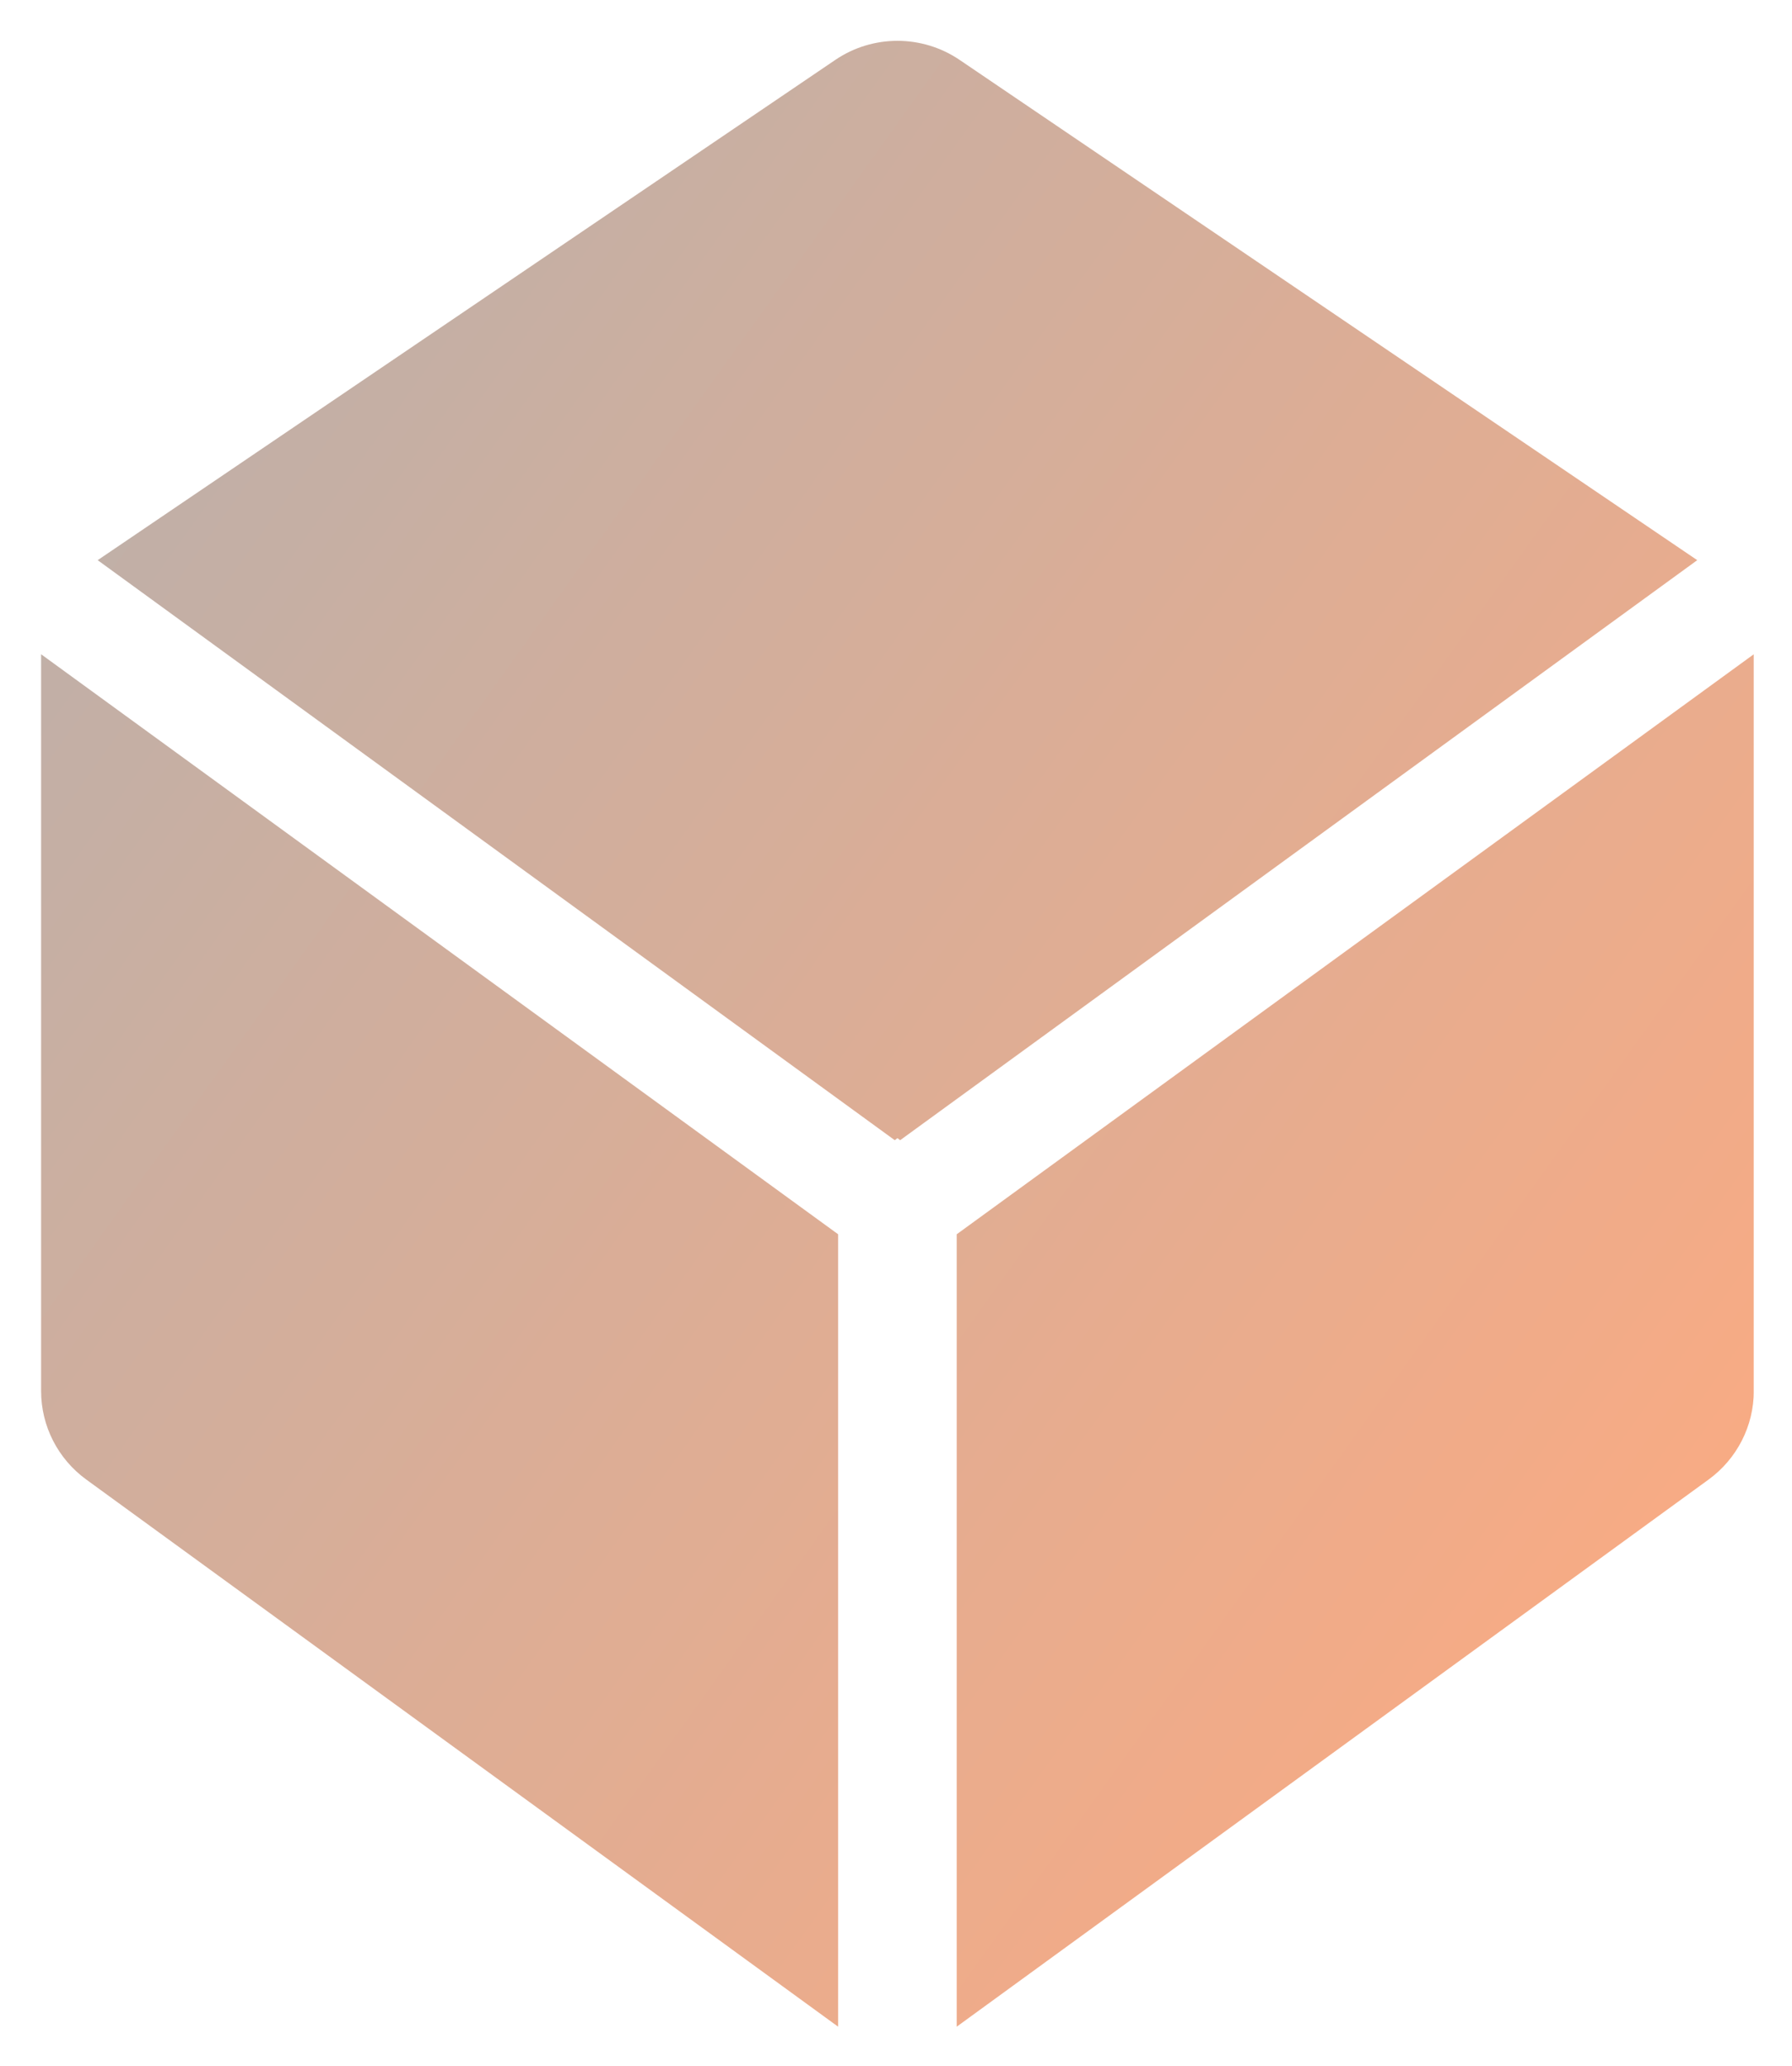 <svg xmlns="http://www.w3.org/2000/svg" role="img" viewBox="123.44 83.07 115.36 132.99"><title>logo</title><defs><clipPath id="a"><path d="M126.086 85.285h110.25v128.25h-110.25zm0 0"/></clipPath><clipPath id="b"><path d="M177.395 213.527L128.996 178.309c-1.832-1.332-2.91-3.449-2.91-5.699V125.184l51.309 37.336zm7.633 0l48.402-35.219c1.828-1.332 2.91-3.449 2.91-5.699V125.184l-51.312 37.336zm-7.82-126.598l-47.48 32.199 51.312 37.336.172-.133.176.133 51.312-37.336-47.48-32.199c-2.418-1.641-5.598-1.641-8.012 0zm0 0"/></clipPath><linearGradient id="c" x1="-46.332" x2="474.959" y1="63.363" y2="435.136" gradientTransform="matrix(.257 0 0 .256 126.085 85.7)" gradientUnits="userSpaceOnUse"><stop offset="0" stop-color="#B7B0AD"/><stop offset=".008" stop-color="#B7B0AD"/><stop offset=".016" stop-color="#B8B0AD"/><stop offset=".023" stop-color="#B8B0AC"/><stop offset=".031" stop-color="#B9B0AC"/><stop offset=".039" stop-color="#BAB0AB"/><stop offset=".047" stop-color="#BAB0AB"/><stop offset=".055" stop-color="#BBB0AB"/><stop offset=".063" stop-color="#BBB0AA"/><stop offset=".07" stop-color="#BCB0AA"/><stop offset=".078" stop-color="#BDB0AA"/><stop offset=".086" stop-color="#BDB0A9"/><stop offset=".094" stop-color="#BEB0A9"/><stop offset=".102" stop-color="#BEB0A9"/><stop offset=".109" stop-color="#BFB0A8"/><stop offset=".117" stop-color="#BFB0A8"/><stop offset=".125" stop-color="#C0B0A7"/><stop offset=".133" stop-color="#C1B0A7"/><stop offset=".141" stop-color="#C1B0A7"/><stop offset=".148" stop-color="#C2AFA6"/><stop offset=".156" stop-color="#C2AFA6"/><stop offset=".164" stop-color="#C3AFA6"/><stop offset=".172" stop-color="#C4AFA5"/><stop offset=".18" stop-color="#C4AFA5"/><stop offset=".188" stop-color="#C5AFA4"/><stop offset=".195" stop-color="#C5AFA4"/><stop offset=".203" stop-color="#C6AFA4"/><stop offset=".211" stop-color="#C6AFA3"/><stop offset=".219" stop-color="#C7AFA3"/><stop offset=".227" stop-color="#C8AFA3"/><stop offset=".234" stop-color="#C8AFA2"/><stop offset=".242" stop-color="#C9AFA2"/><stop offset=".25" stop-color="#C9AFA1"/><stop offset=".258" stop-color="#CAAFA1"/><stop offset=".266" stop-color="#CBAFA1"/><stop offset=".273" stop-color="#CBAFA0"/><stop offset=".281" stop-color="#CCAFA0"/><stop offset=".289" stop-color="#CCAFA0"/><stop offset=".297" stop-color="#CDAE9F"/><stop offset=".305" stop-color="#CEAE9F"/><stop offset=".313" stop-color="#CEAE9E"/><stop offset=".32" stop-color="#CFAE9E"/><stop offset=".328" stop-color="#CFAE9E"/><stop offset=".336" stop-color="#D0AE9D"/><stop offset=".344" stop-color="#D0AE9D"/><stop offset=".352" stop-color="#D1AE9D"/><stop offset=".359" stop-color="#D2AE9C"/><stop offset=".367" stop-color="#D2AE9C"/><stop offset=".375" stop-color="#D3AE9B"/><stop offset=".383" stop-color="#D3AE9B"/><stop offset=".391" stop-color="#D4AE9B"/><stop offset=".398" stop-color="#D5AE9A"/><stop offset=".406" stop-color="#D5AE9A"/><stop offset=".414" stop-color="#D6AE9A"/><stop offset=".422" stop-color="#D6AE99"/><stop offset=".43" stop-color="#D7AE99"/><stop offset=".438" stop-color="#D7AE98"/><stop offset=".445" stop-color="#D8AD98"/><stop offset=".453" stop-color="#D9AD98"/><stop offset=".455" stop-color="#D9AD97"/><stop offset=".461" stop-color="#DAAD97"/><stop offset=".469" stop-color="#DAAD97"/><stop offset=".477" stop-color="#DAAD97"/><stop offset=".484" stop-color="#DBAD96"/><stop offset=".492" stop-color="#DCAD96"/><stop offset=".5" stop-color="#DCAD95"/><stop offset=".508" stop-color="#DDAD95"/><stop offset=".516" stop-color="#DDAD95"/><stop offset=".523" stop-color="#DEAD94"/><stop offset=".531" stop-color="#DFAD94"/><stop offset=".539" stop-color="#DFAD94"/><stop offset=".545" stop-color="#E0AD93"/><stop offset=".547" stop-color="#E0AD93"/><stop offset=".555" stop-color="#E0AD93"/><stop offset=".563" stop-color="#E1AD93"/><stop offset=".57" stop-color="#E1AD92"/><stop offset=".578" stop-color="#E2AD92"/><stop offset=".586" stop-color="#E3AD91"/><stop offset=".594" stop-color="#E3AC91"/><stop offset=".602" stop-color="#E4AC91"/><stop offset=".609" stop-color="#E4AC90"/><stop offset=".617" stop-color="#E5AC90"/><stop offset=".625" stop-color="#E6AC90"/><stop offset=".633" stop-color="#E6AC8F"/><stop offset=".641" stop-color="#E7AC8F"/><stop offset=".648" stop-color="#E7AC8E"/><stop offset=".656" stop-color="#E8AC8E"/><stop offset=".664" stop-color="#E8AC8E"/><stop offset=".672" stop-color="#E9AC8D"/><stop offset=".68" stop-color="#EAAC8D"/><stop offset=".688" stop-color="#EAAC8D"/><stop offset=".695" stop-color="#EBAC8C"/><stop offset=".703" stop-color="#EBAC8C"/><stop offset=".711" stop-color="#ECAC8B"/><stop offset=".719" stop-color="#EDAC8B"/><stop offset=".727" stop-color="#EDAC8B"/><stop offset=".734" stop-color="#EEAC8A"/><stop offset=".742" stop-color="#EEAB8A"/><stop offset=".75" stop-color="#EFAB8A"/><stop offset=".758" stop-color="#F0AB89"/><stop offset=".766" stop-color="#F0AB89"/><stop offset=".773" stop-color="#F1AB88"/><stop offset=".781" stop-color="#F1AB88"/><stop offset=".789" stop-color="#F2AB88"/><stop offset=".797" stop-color="#F2AB87"/><stop offset=".805" stop-color="#F3AB87"/><stop offset=".813" stop-color="#F4AB87"/><stop offset=".82" stop-color="#F4AB86"/><stop offset=".828" stop-color="#F5AB86"/><stop offset=".836" stop-color="#F5AB85"/><stop offset=".844" stop-color="#F6AB85"/><stop offset=".852" stop-color="#F7AB85"/><stop offset=".859" stop-color="#F7AB84"/><stop offset=".867" stop-color="#F8AB84"/><stop offset=".875" stop-color="#F8AB84"/><stop offset=".883" stop-color="#F9AB83"/><stop offset=".891" stop-color="#FAAA83"/><stop offset=".898" stop-color="#FAAA82"/><stop offset=".906" stop-color="#FBAA82"/><stop offset=".914" stop-color="#FBAA82"/><stop offset=".922" stop-color="#FCAA81"/><stop offset=".93" stop-color="#FCAA81"/><stop offset=".938" stop-color="#FDAA81"/><stop offset="1" stop-color="#FEAA80"/></linearGradient></defs><g clip-path="url(#a)"><g clip-path="url(#b)"><path fill="url(#c)" d="M126.086 85.289v128.238h110.25V85.289zm0 0"/></g></g></svg>